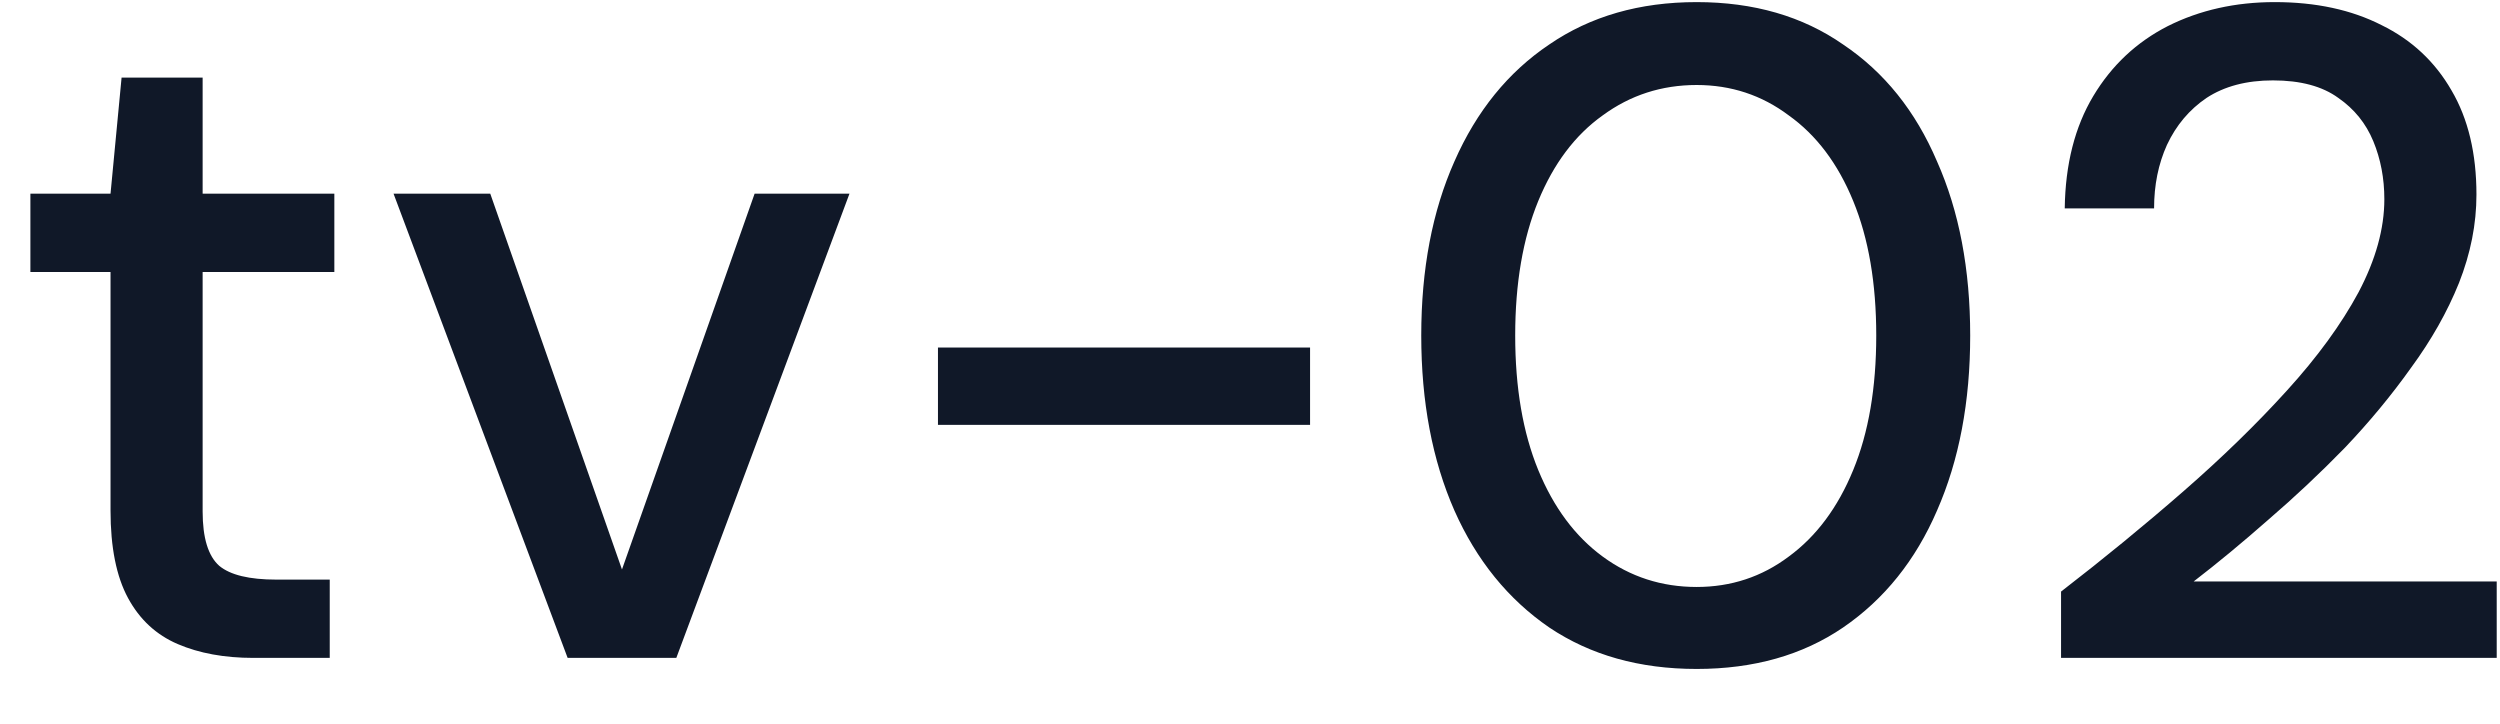 <svg width="38" height="11" viewBox="0 0 38 11" fill="none" xmlns="http://www.w3.org/2000/svg">
<path d="M3.85 10C3.411 10 3.029 9.93 2.702 9.79C2.375 9.65 2.123 9.417 1.946 9.09C1.769 8.763 1.68 8.32 1.68 7.76V4.134H0.462V2.944H1.68L1.848 1.18H3.08V2.944H5.082V4.134H3.08V7.774C3.08 8.175 3.164 8.451 3.332 8.6C3.5 8.74 3.789 8.81 4.2 8.81H5.012V10H3.85ZM8.628 10L5.982 2.944H7.452L9.454 8.656L11.47 2.944H12.912L10.28 10H8.628ZM14.257 6.458V5.282H19.913V6.458H14.257ZM25.789 10.168C24.921 10.168 24.175 9.958 23.549 9.538C22.924 9.109 22.443 8.516 22.107 7.76C21.771 6.995 21.603 6.108 21.603 5.1C21.603 4.092 21.771 3.21 22.107 2.454C22.443 1.689 22.924 1.096 23.549 0.676C24.175 0.247 24.921 0.032 25.789 0.032C26.657 0.032 27.399 0.247 28.015 0.676C28.641 1.096 29.117 1.689 29.443 2.454C29.779 3.21 29.947 4.092 29.947 5.1C29.947 6.108 29.779 6.995 29.443 7.76C29.117 8.516 28.641 9.109 28.015 9.538C27.399 9.958 26.657 10.168 25.789 10.168ZM25.789 8.922C26.312 8.922 26.779 8.768 27.189 8.46C27.609 8.152 27.936 7.713 28.169 7.144C28.403 6.575 28.519 5.893 28.519 5.1C28.519 4.307 28.403 3.625 28.169 3.056C27.936 2.487 27.609 2.053 27.189 1.754C26.779 1.446 26.312 1.292 25.789 1.292C25.257 1.292 24.781 1.446 24.361 1.754C23.941 2.053 23.615 2.487 23.381 3.056C23.148 3.625 23.031 4.307 23.031 5.1C23.031 5.893 23.148 6.575 23.381 7.144C23.615 7.713 23.941 8.152 24.361 8.46C24.781 8.768 25.257 8.922 25.789 8.922ZM31.328 10V8.992C31.981 8.488 32.602 7.979 33.19 7.466C33.778 6.953 34.301 6.444 34.758 5.94C35.225 5.427 35.589 4.927 35.85 4.442C36.111 3.947 36.242 3.476 36.242 3.028C36.242 2.711 36.186 2.417 36.074 2.146C35.962 1.875 35.785 1.656 35.542 1.488C35.299 1.311 34.968 1.222 34.548 1.222C34.147 1.222 33.811 1.311 33.54 1.488C33.279 1.665 33.078 1.903 32.938 2.202C32.807 2.491 32.742 2.813 32.742 3.168H31.384C31.393 2.496 31.538 1.927 31.818 1.46C32.098 0.993 32.476 0.639 32.952 0.396C33.437 0.153 33.979 0.032 34.576 0.032C35.201 0.032 35.743 0.149 36.2 0.382C36.657 0.606 37.012 0.937 37.264 1.376C37.516 1.805 37.642 2.333 37.642 2.958C37.642 3.406 37.553 3.854 37.376 4.302C37.199 4.741 36.956 5.17 36.648 5.59C36.349 6.01 36.013 6.416 35.64 6.808C35.267 7.191 34.879 7.555 34.478 7.9C34.086 8.245 33.708 8.558 33.344 8.838H37.95V10H31.328Z" fill="#101828"/>
</svg>
